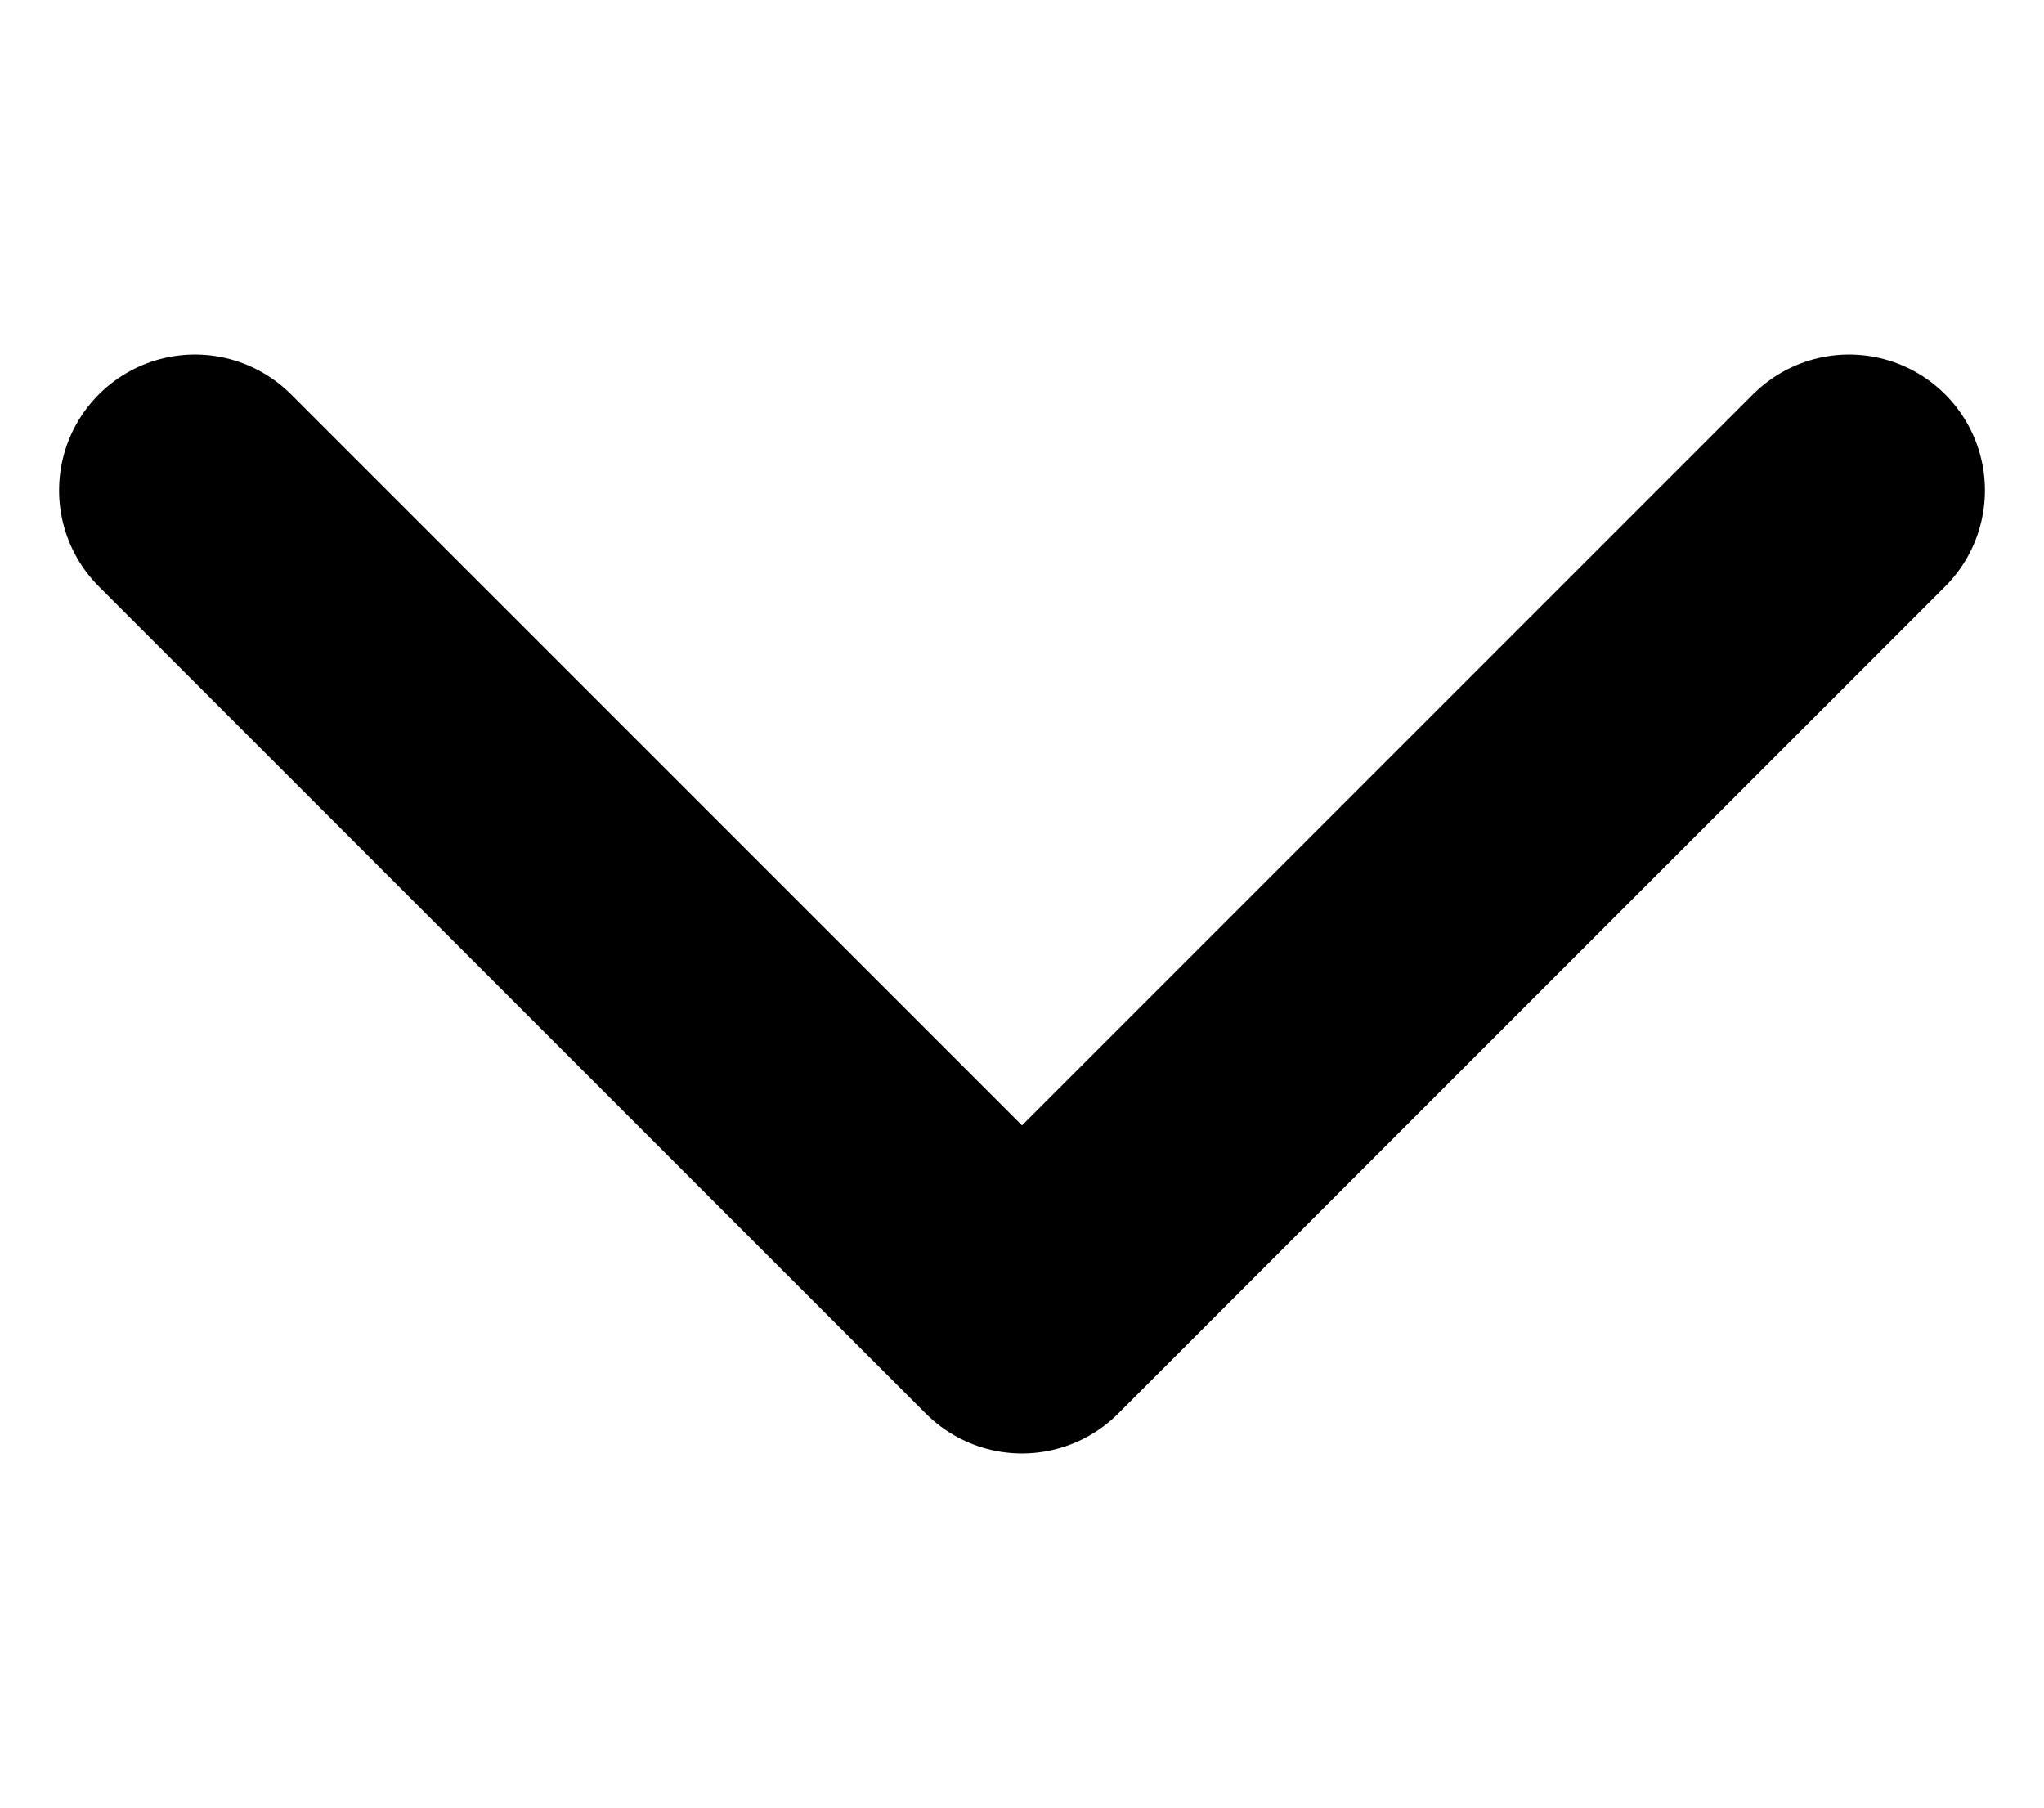 <?xml version="1.0" encoding="UTF-8"?>
<!-- Created with Inkscape (http://www.inkscape.org/) -->
<svg width="17.3" height="15.3" version="1.1" viewBox="0 0 17.3 15.3" xmlns="http://www.w3.org/2000/svg" xmlns:xlink="http://www.w3.org/1999/xlink">
 <g transform="translate(-488.35,-498.35)">
  <path d="m490 502.5 7 7 7-7" fill="none" stroke="#000" stroke-linecap="round" stroke-linejoin="round" stroke-width="2.3"/>
 </g>
</svg>
